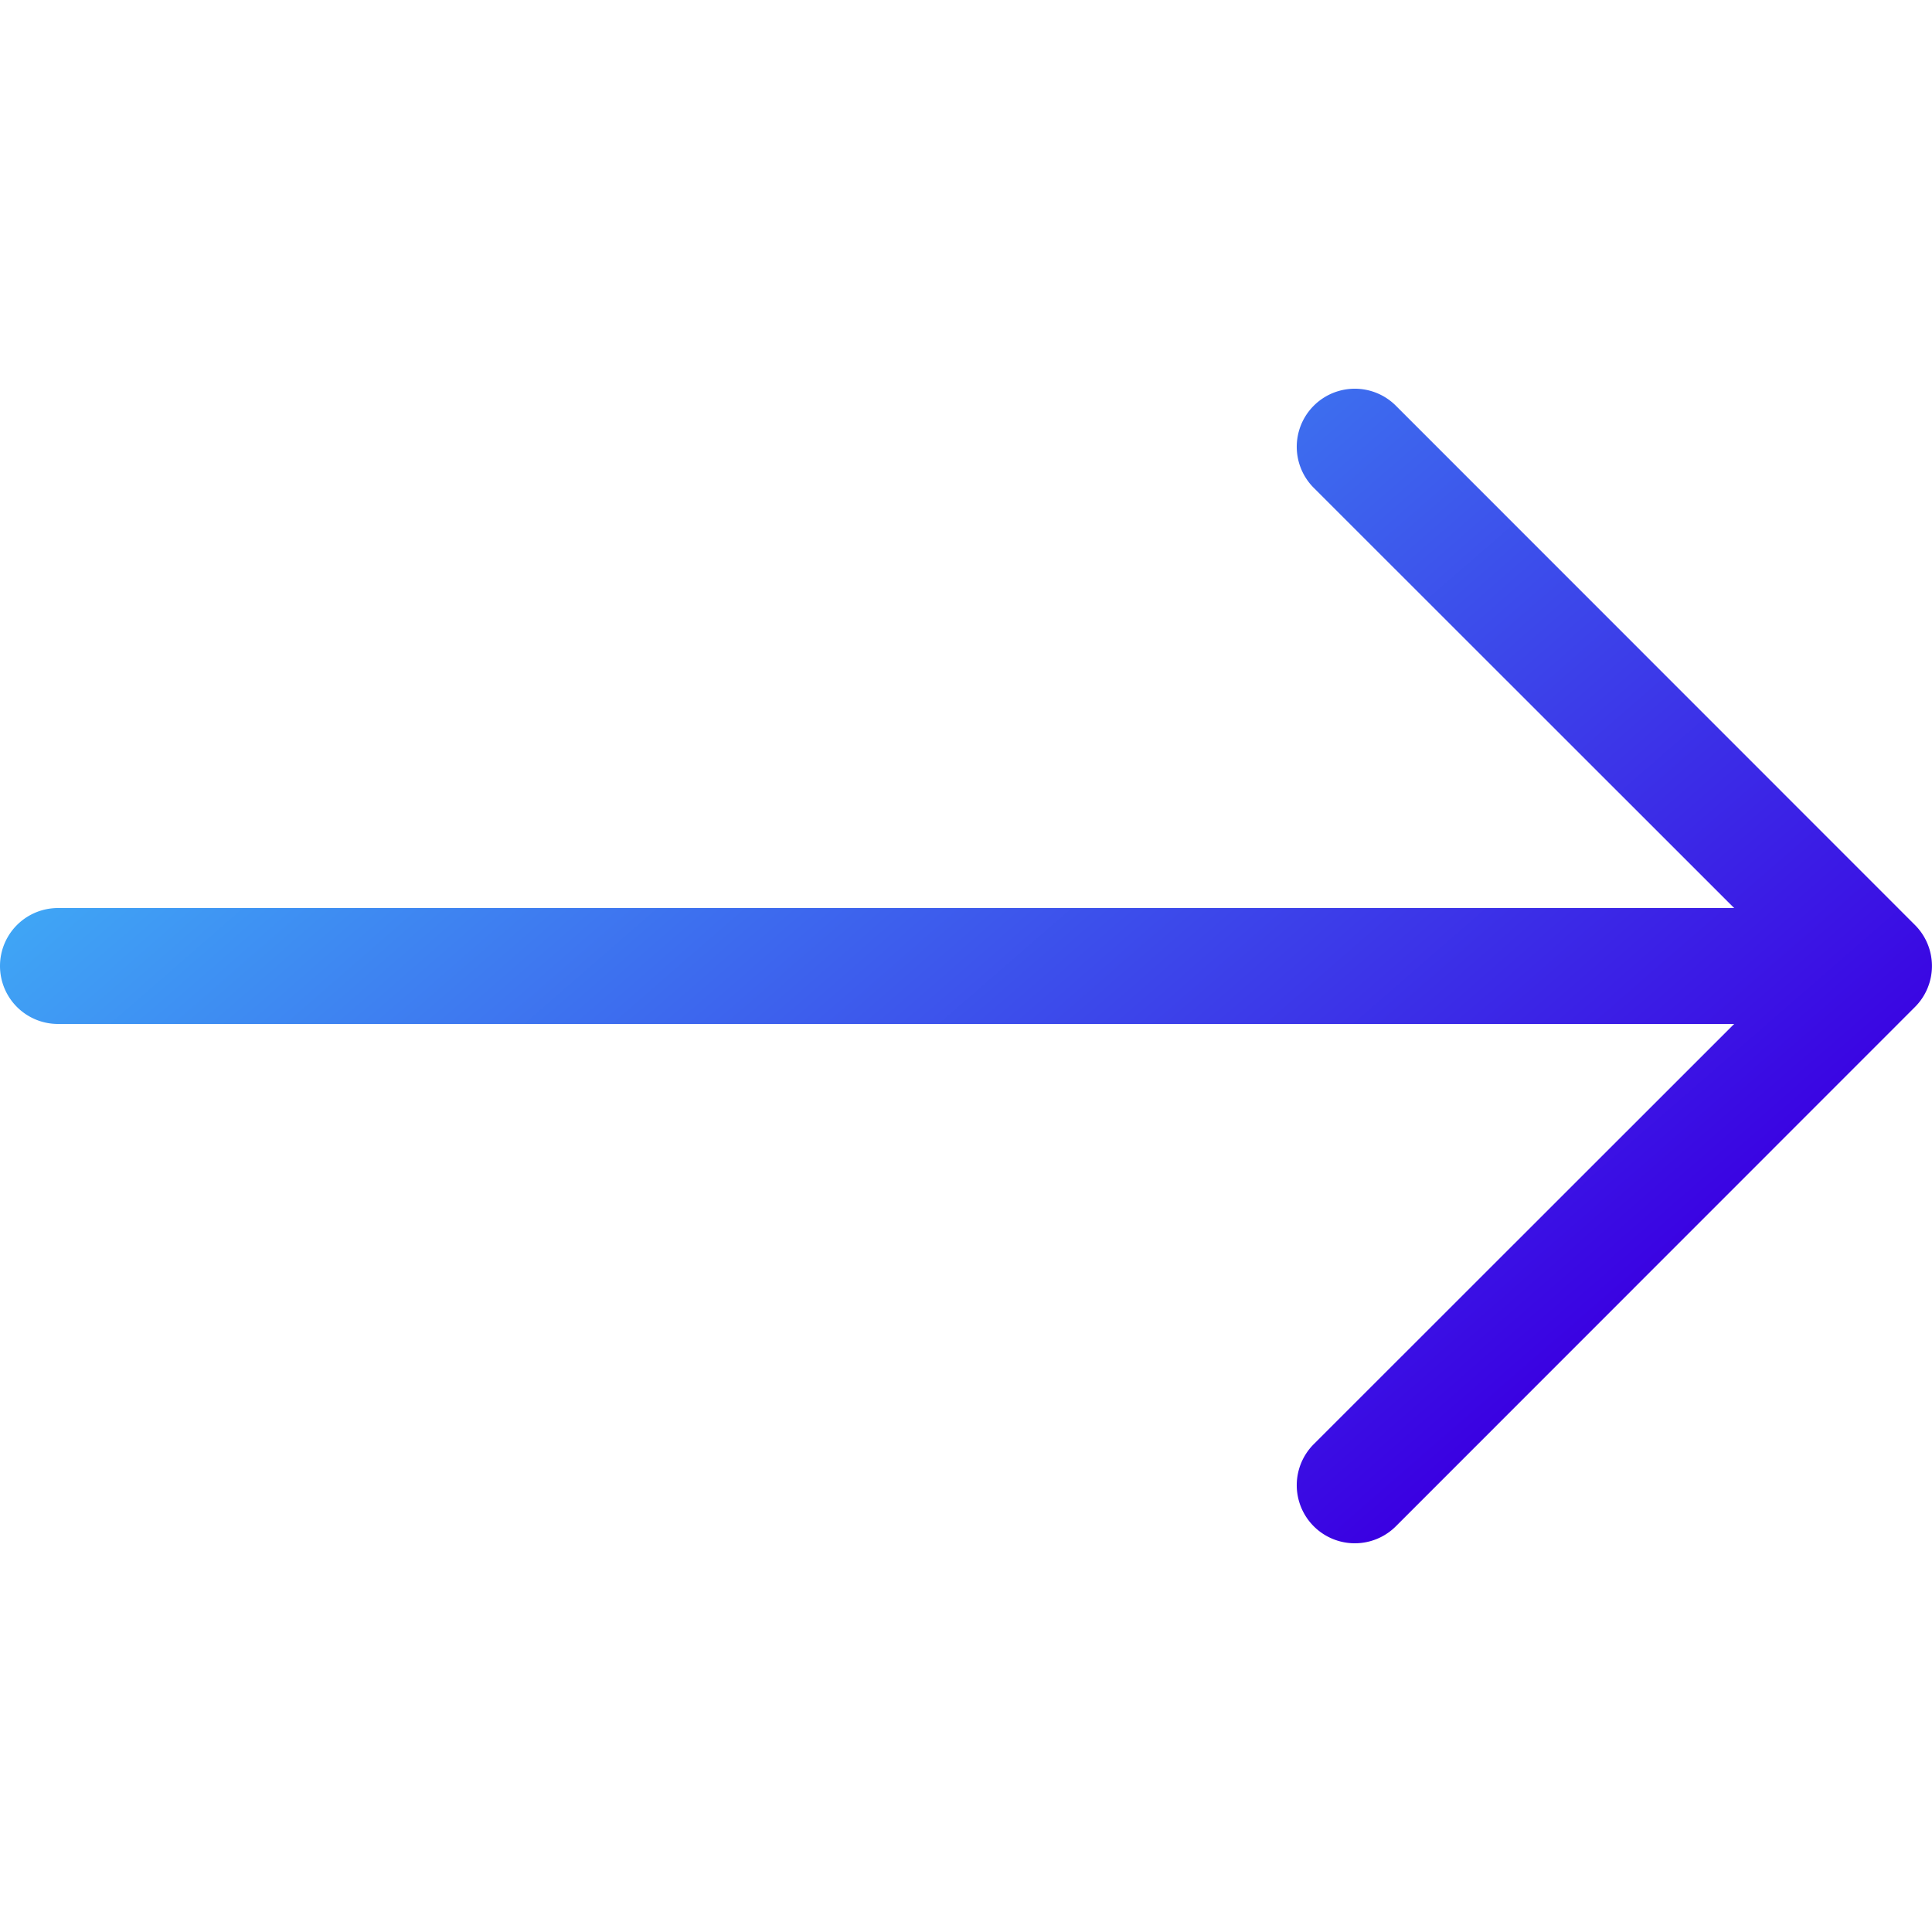 <!-- icon666.com - MILLIONS vector ICONS FREE --><svg id="Layer_1" viewBox="0 0 100 100" xmlns="http://www.w3.org/2000/svg" xmlns:xlink="http://www.w3.org/1999/xlink" data-name="Layer 1"><linearGradient id="New_Gradient_Swatch" gradientUnits="userSpaceOnUse" x1="27.8" x2="73.94" y1="24.46" y2="77.54"><stop offset="0" stop-color="#3fa5f5"></stop><stop offset="1" stop-color="#3a00e2"></stop></linearGradient><path d="m99.12 47.88-26.87-26.88a3 3 0 1 0 -4.25 4.25l21.76 21.75h-86.76a3 3 0 0 0 0 6h86.76l-21.76 21.75a3 3 0 1 0 4.25 4.25l26.87-26.88a3 3 0 0 0 0-4.24z" fill="url(#New_Gradient_Swatch)"></path></svg>